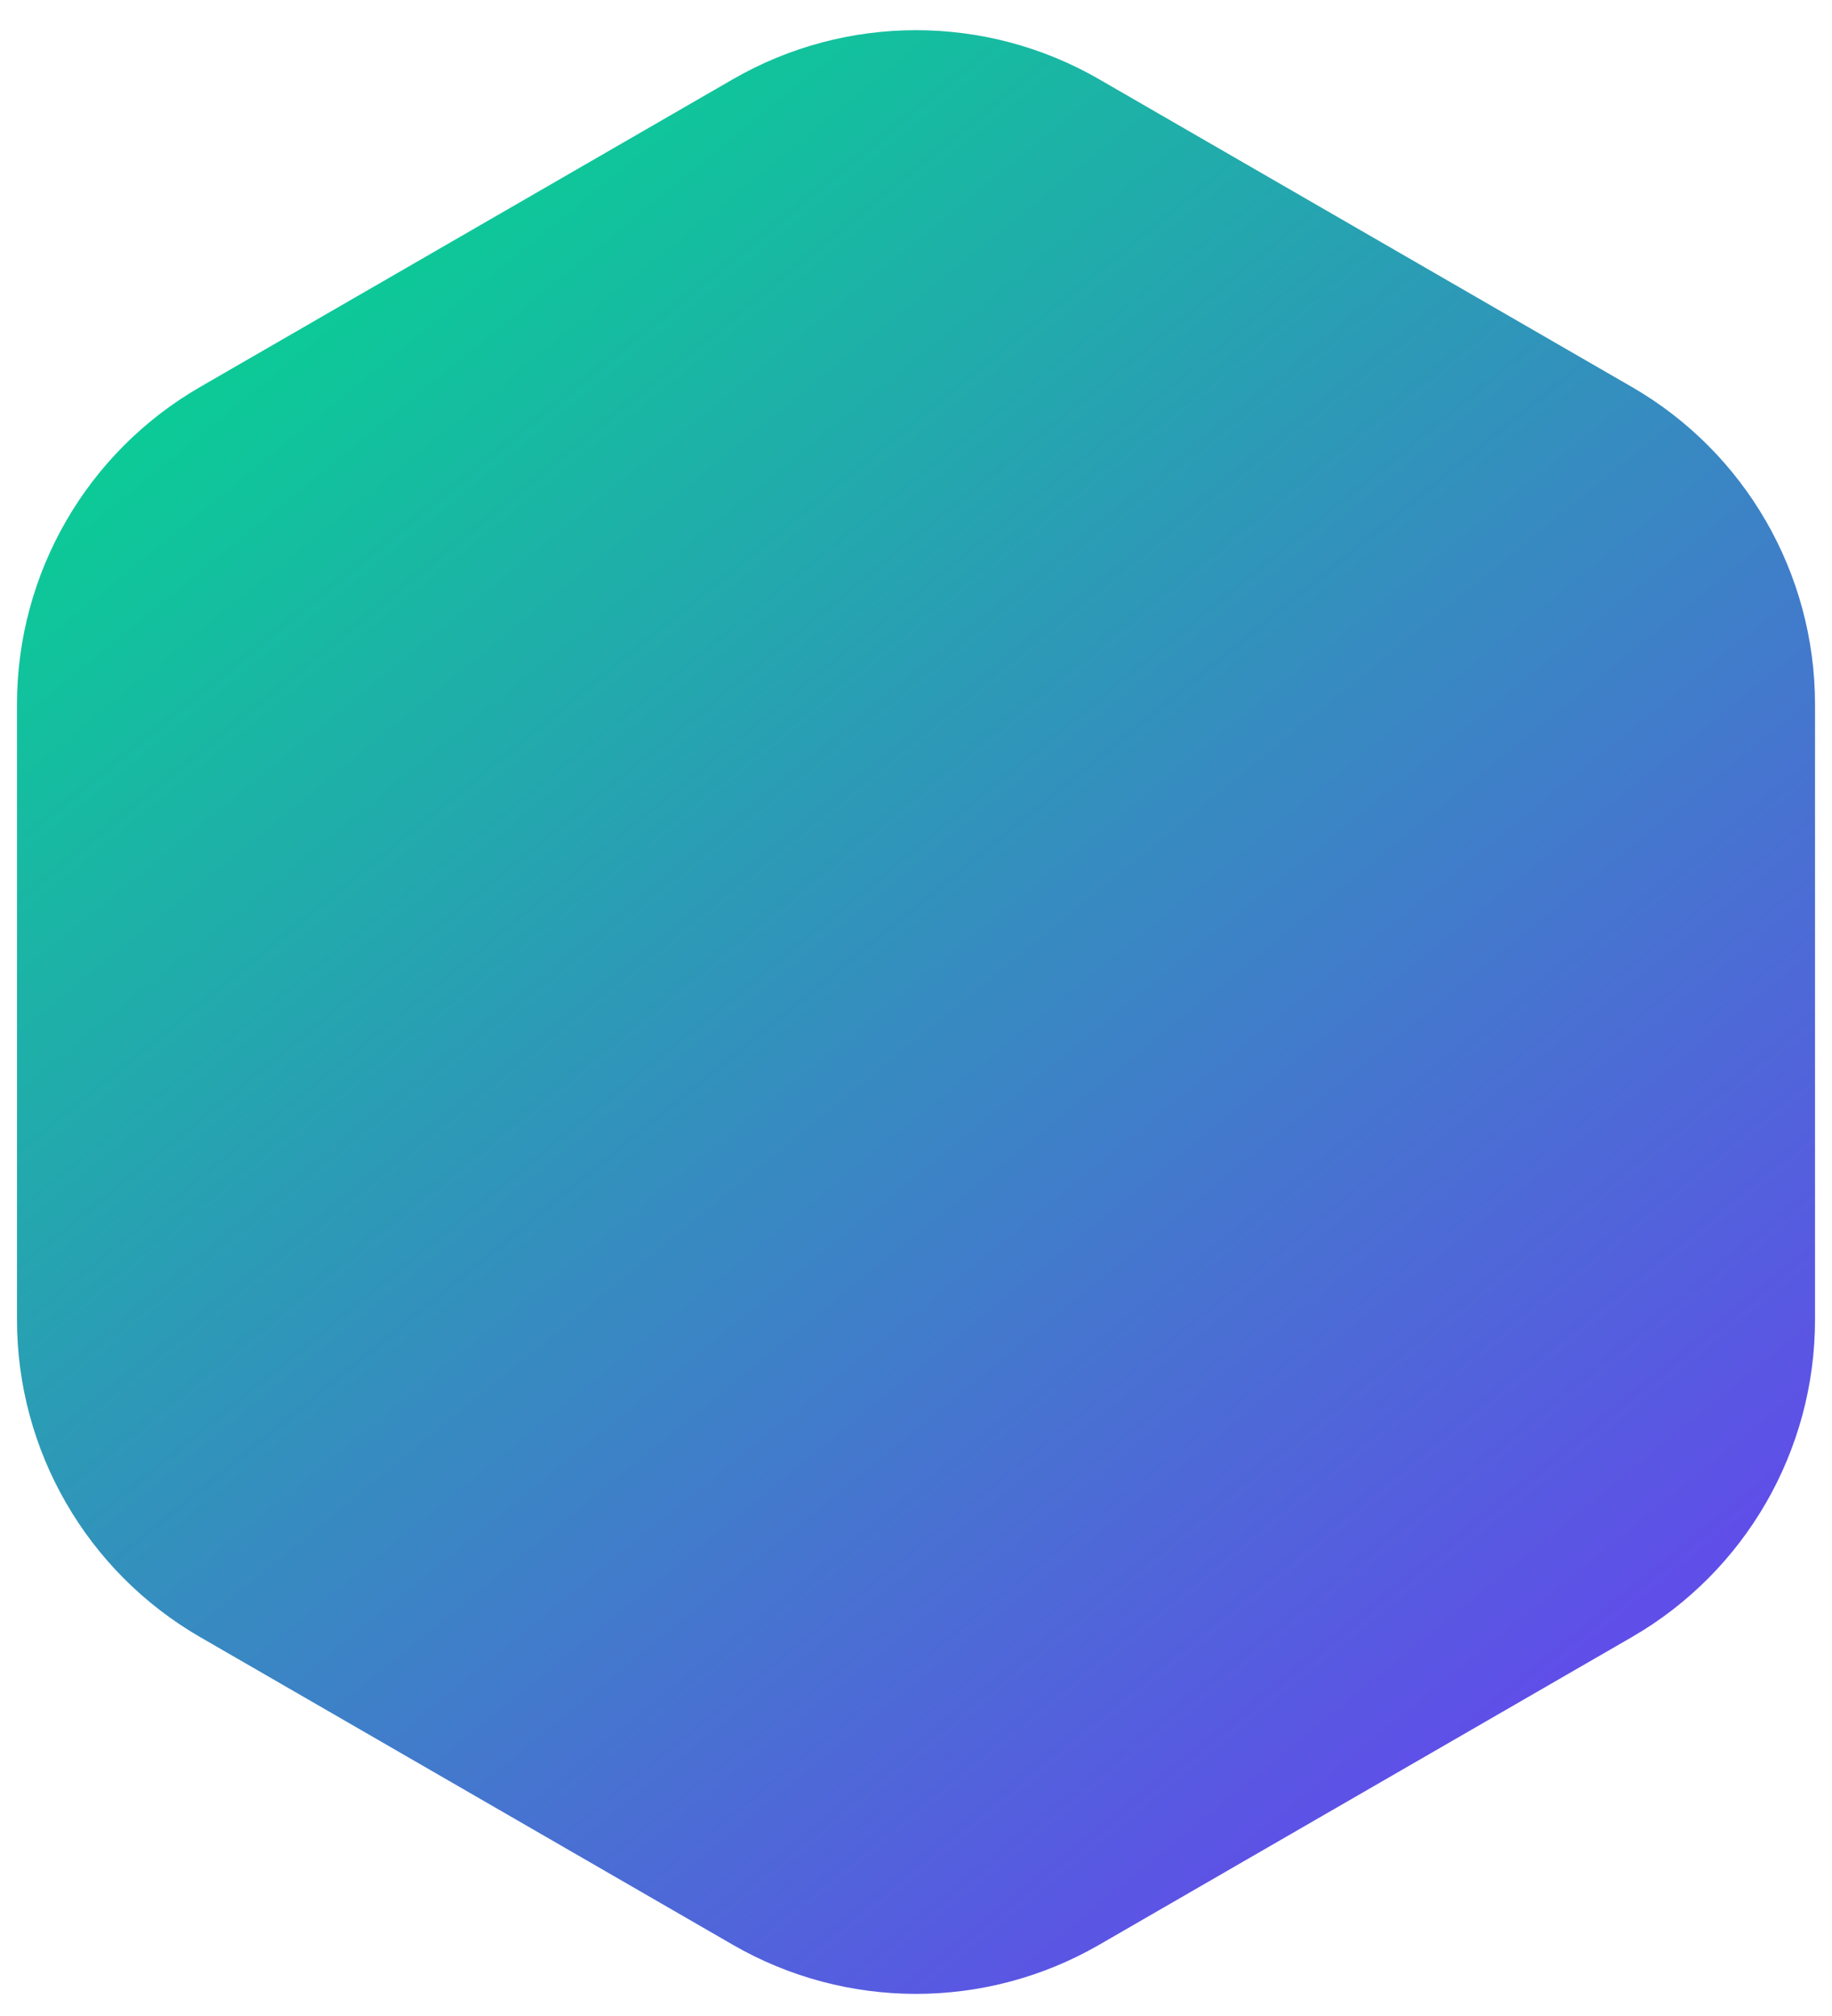 <svg width="30" height="33" viewBox="0 0 30 33" fill="none" xmlns="http://www.w3.org/2000/svg">
<path d="M12 1.298C13.856 0.226 16.144 0.226 18 1.298L26.722 6.334C28.579 7.405 29.722 9.386 29.722 11.53L29.722 21.602C29.722 23.745 28.579 25.726 26.722 26.798L18 31.834C16.144 32.906 13.856 32.906 12 31.834L3.278 26.798C1.421 25.726 0.278 23.745 0.278 21.602L0.278 11.53C0.278 9.386 1.421 7.405 3.278 6.334L12 1.298Z" fill="url(#paint0_linear_1736_61309)"/>
<defs>
<linearGradient id="paint0_linear_1736_61309" x1="5.5" y1="3.566" x2="27.5" y2="30.566" gradientUnits="userSpaceOnUse">
<stop stop-color="#0ACD95"/>
<stop offset="1" stop-color="#6940F2"/>
</linearGradient>
</defs>
</svg>
